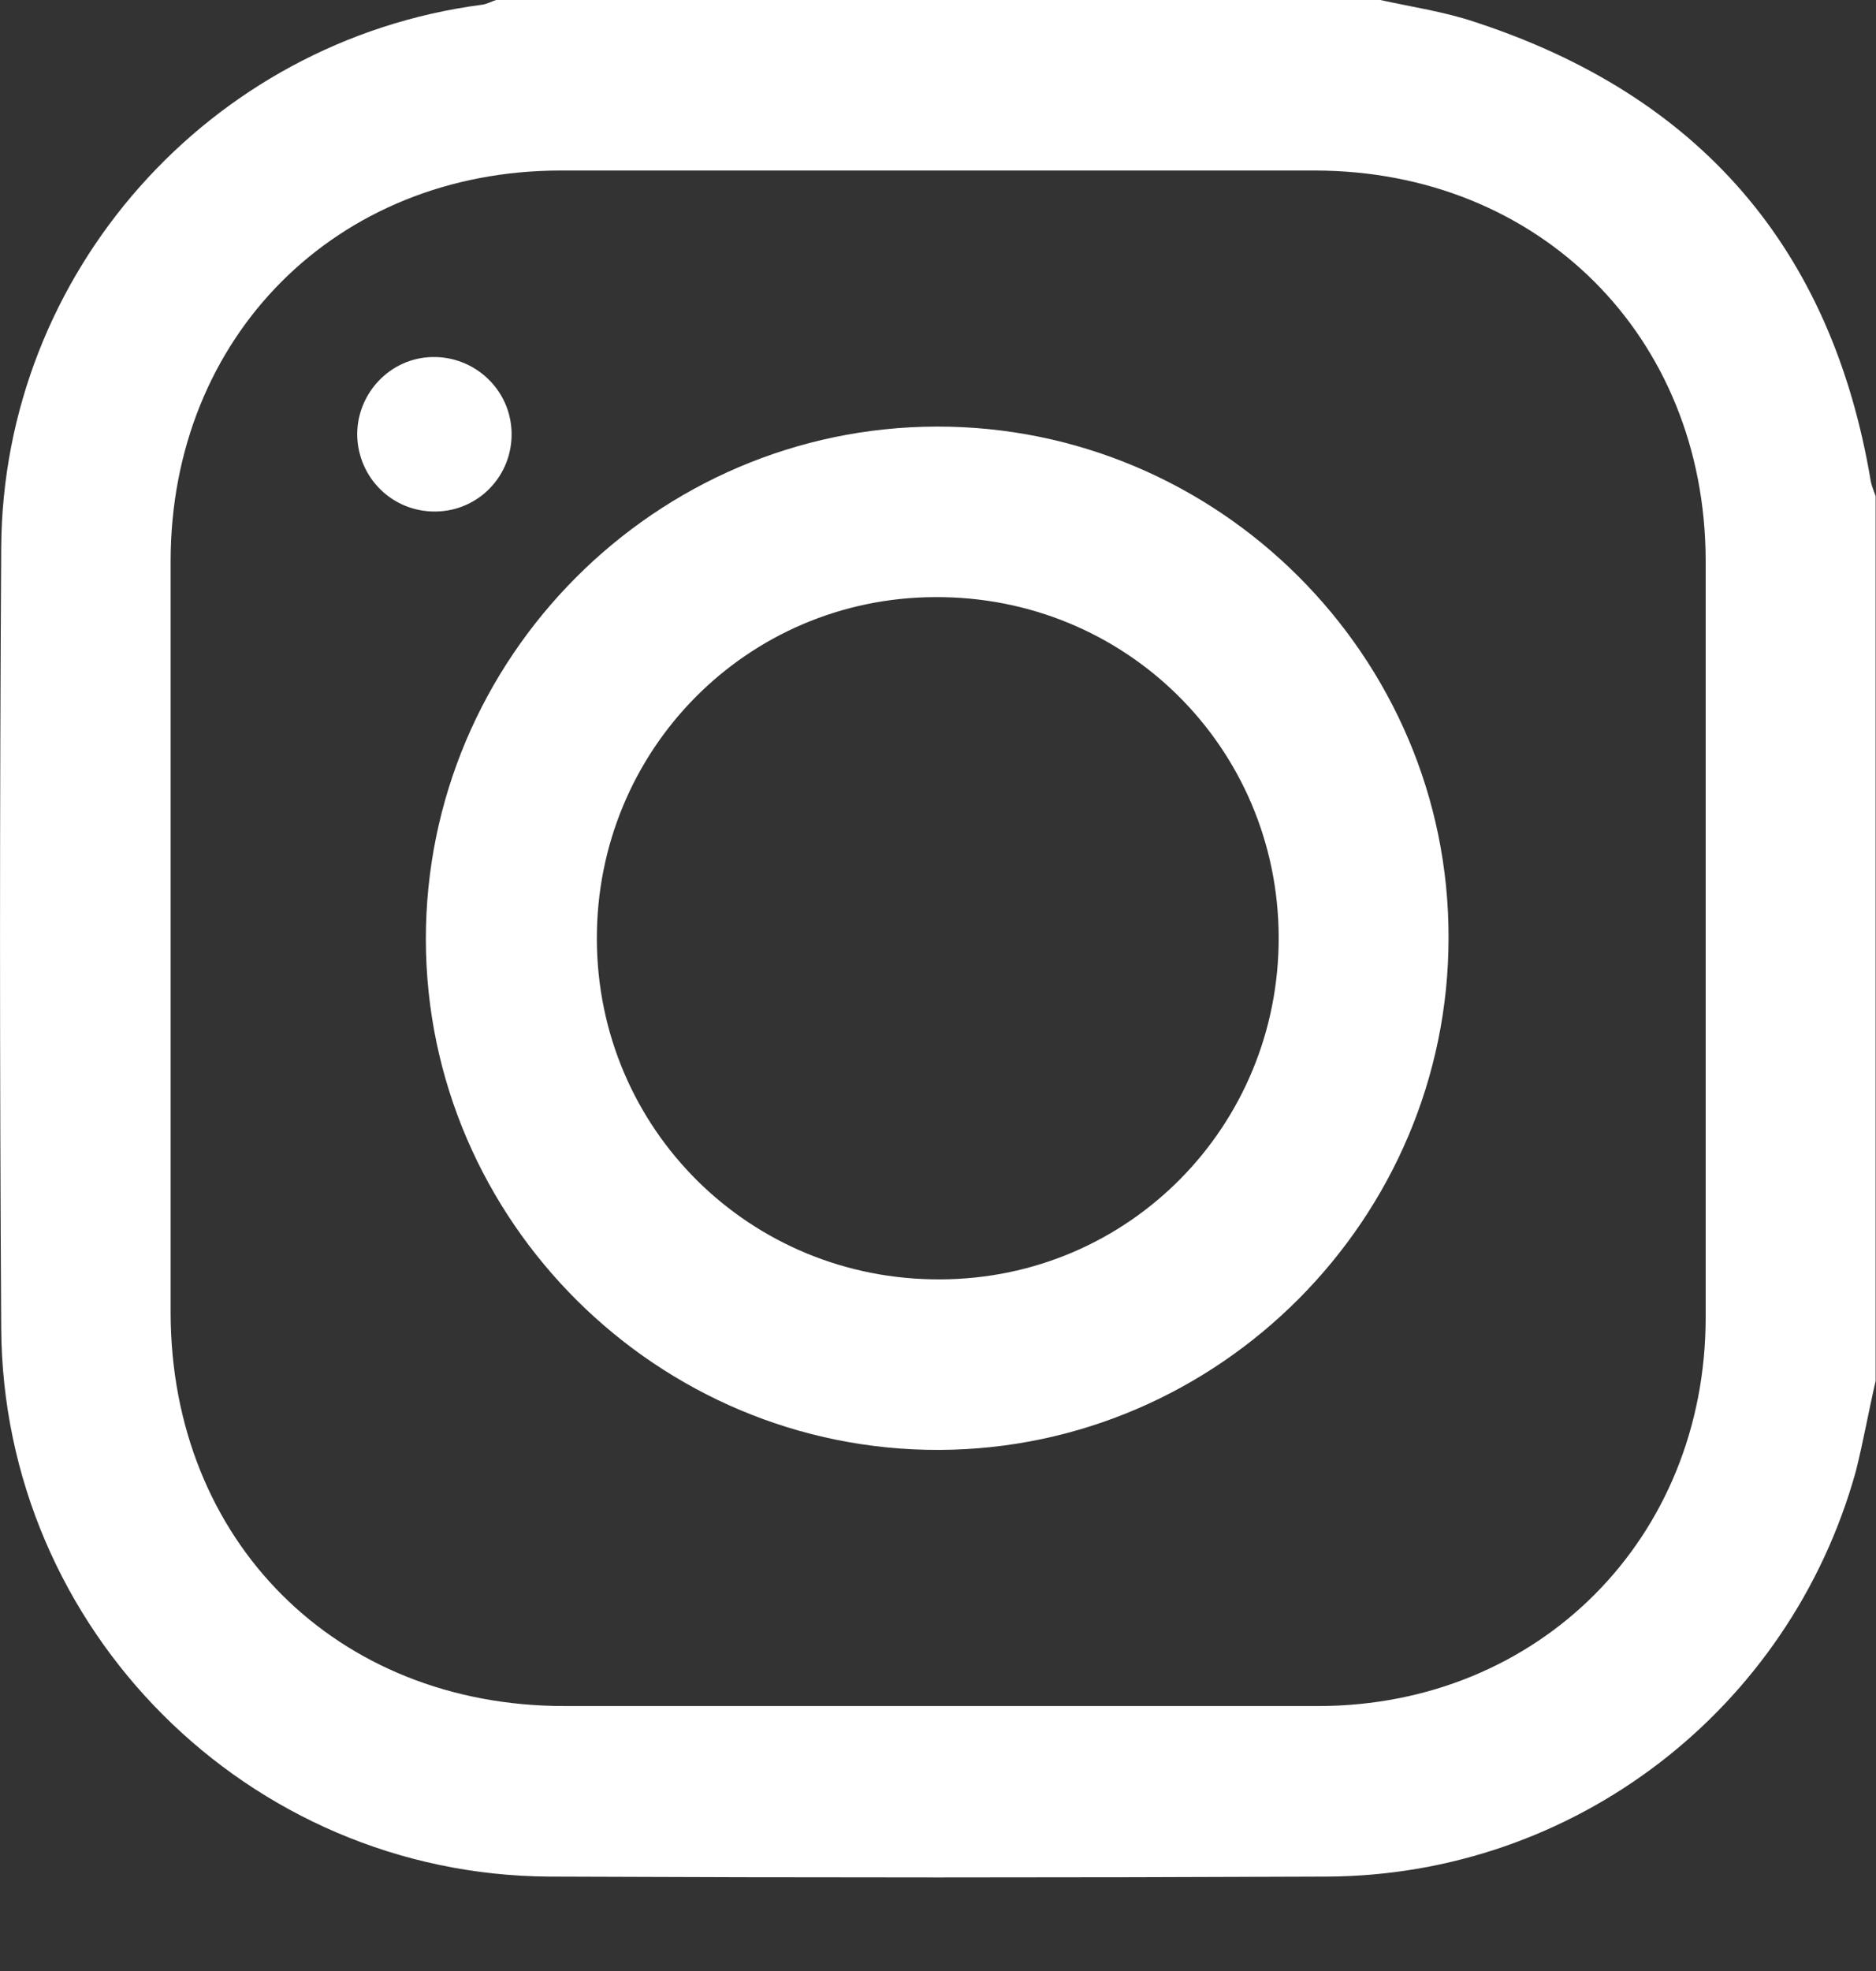 <svg width="20" height="21" viewBox="0 0 20 21" fill="none" xmlns="http://www.w3.org/2000/svg">
<rect x="0" y="0" width="20" height="21" fill="#333333" stroke="none"/>
<path d="M19.996 14.714C19.996 11.569 19.996 8.425 19.996 5.286C19.979 5.235 19.956 5.184 19.945 5.132C19.529 2.637 18.11 1.014 15.723 0.234C15.399 0.125 15.051 0.074 14.715 0C11.571 0 8.426 0 5.288 0C5.236 0.017 5.185 0.046 5.134 0.051C2.234 0.433 0.03 2.905 0.013 5.833C-0.004 8.607 -0.004 11.376 0.013 14.15C0.03 17.363 2.645 19.977 5.857 19.994C8.62 20.006 11.383 20.006 14.146 19.994C16.783 19.983 19.079 18.217 19.785 15.676C19.865 15.357 19.922 15.033 19.996 14.714ZM10.021 18.177C8.688 18.177 7.35 18.177 6.017 18.177C3.584 18.177 1.824 16.417 1.819 13.99C1.819 11.319 1.819 8.653 1.819 5.981C1.819 3.589 3.584 1.817 5.977 1.817C8.654 1.817 11.332 1.817 14.014 1.817C16.407 1.817 18.179 3.583 18.184 5.97C18.184 8.659 18.184 11.347 18.184 14.036C18.184 16.389 16.407 18.172 14.06 18.177C12.704 18.177 11.36 18.177 10.021 18.177Z" fill="white"/>
<path d="M9.986 4.545C6.99 4.551 4.535 7.011 4.54 10.014C4.546 13.01 7.013 15.459 10.015 15.448C12.999 15.436 15.443 12.981 15.443 9.991C15.449 6.994 12.988 4.539 9.986 4.545ZM6.363 10.008C6.357 7.991 7.964 6.368 9.969 6.362C11.997 6.351 13.626 7.963 13.632 9.985C13.637 12.002 12.031 13.625 10.026 13.631C7.998 13.642 6.369 12.03 6.363 10.008Z" fill="white"/>
<path d="M4.645 5.45C5.101 5.445 5.465 5.069 5.454 4.607C5.443 4.151 5.061 3.793 4.605 3.804C4.161 3.815 3.808 4.186 3.808 4.63C3.814 5.091 4.184 5.456 4.645 5.45Z" fill="white"/>
</svg>
